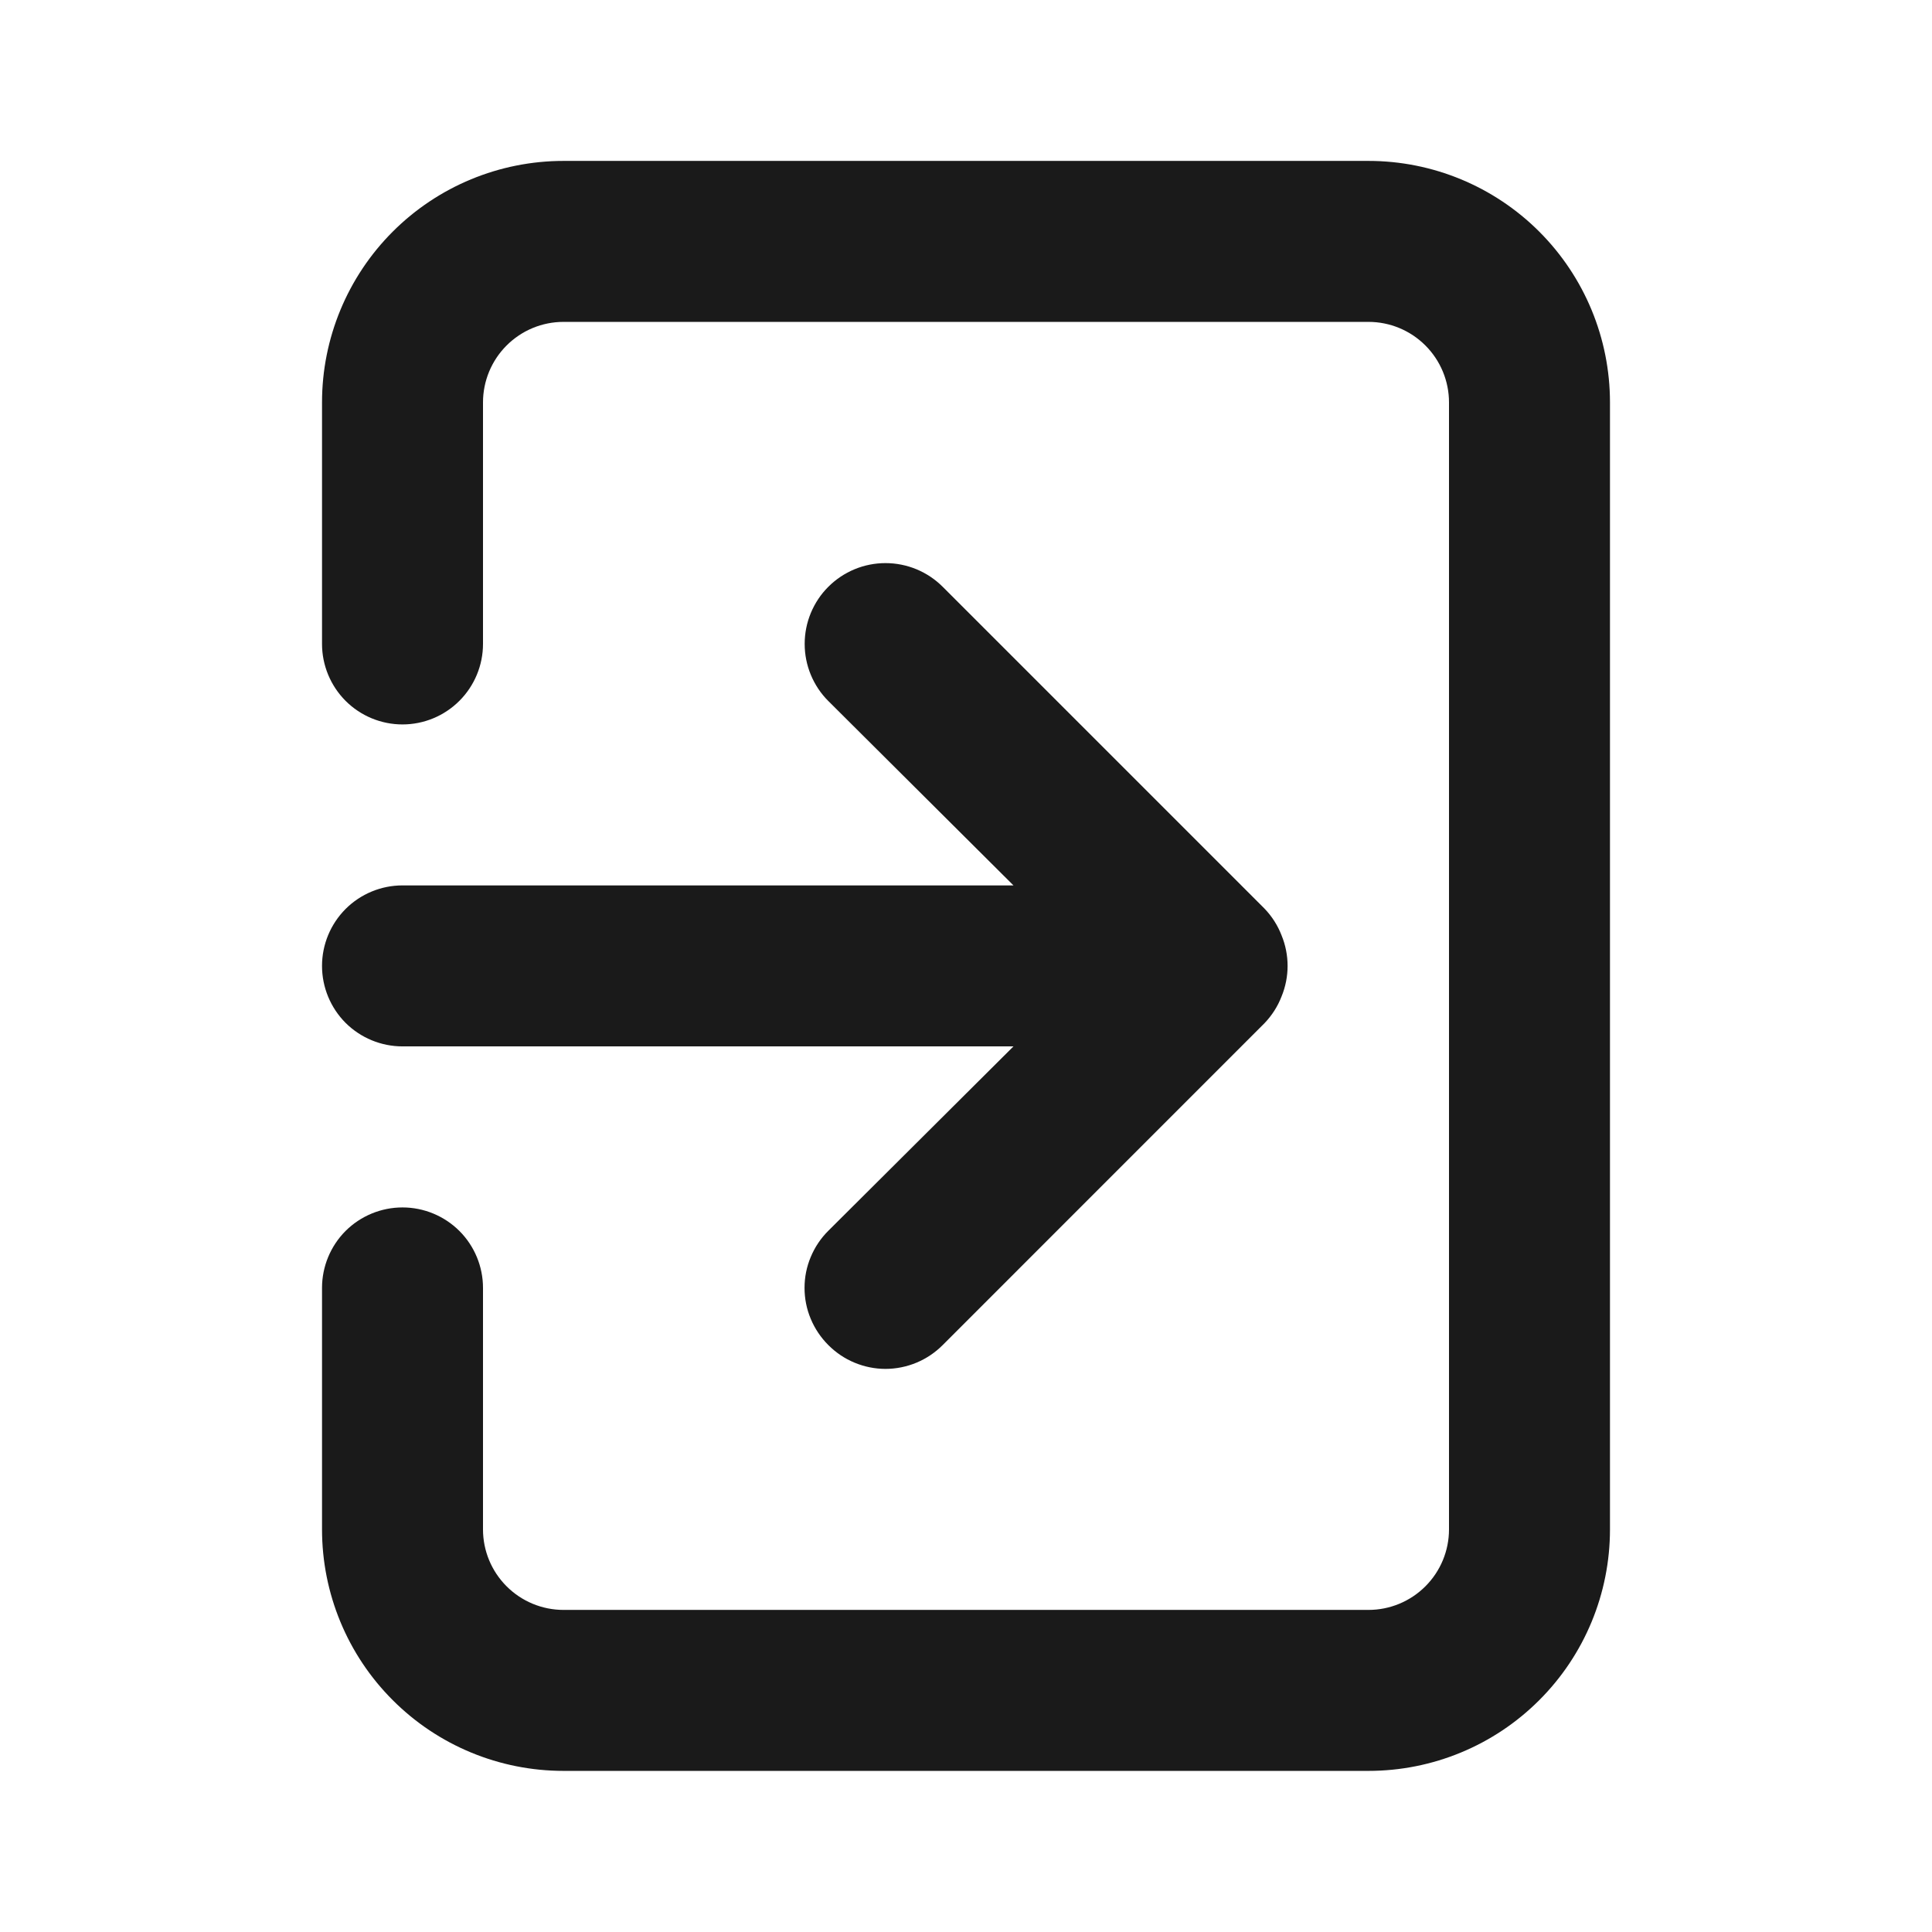 <svg width="28" height="28" viewBox="0 0 28 28" fill="none" xmlns="http://www.w3.org/2000/svg">
<path d="M4.667 13.999C4.667 14.308 4.79 14.605 5.008 14.824C5.227 15.042 5.524 15.165 5.833 15.165H14.688L12.005 17.837C11.896 17.945 11.809 18.075 11.75 18.217C11.69 18.359 11.66 18.511 11.66 18.665C11.66 18.819 11.69 18.972 11.75 19.114C11.809 19.256 11.896 19.385 12.005 19.494C12.114 19.603 12.242 19.69 12.385 19.749C12.527 19.808 12.679 19.839 12.833 19.839C12.987 19.839 13.14 19.808 13.282 19.749C13.424 19.69 13.553 19.603 13.662 19.494L18.328 14.827C18.434 14.716 18.518 14.585 18.573 14.442C18.69 14.158 18.69 13.839 18.573 13.555C18.518 13.412 18.434 13.281 18.328 13.17L13.662 8.504C13.553 8.395 13.424 8.309 13.282 8.25C13.139 8.191 12.987 8.161 12.833 8.161C12.68 8.161 12.527 8.191 12.385 8.25C12.243 8.309 12.114 8.395 12.005 8.504C11.896 8.612 11.81 8.742 11.751 8.884C11.692 9.026 11.662 9.178 11.662 9.332C11.662 9.486 11.692 9.638 11.751 9.78C11.81 9.922 11.896 10.052 12.005 10.16L14.688 12.832H5.833C5.524 12.832 5.227 12.955 5.008 13.174C4.79 13.393 4.667 13.689 4.667 13.999ZM19.833 2.332H8.167C7.238 2.332 6.348 2.701 5.692 3.357C5.035 4.014 4.667 4.904 4.667 5.832V9.332C4.667 9.641 4.79 9.938 5.008 10.157C5.227 10.376 5.524 10.499 5.833 10.499C6.143 10.499 6.439 10.376 6.658 10.157C6.877 9.938 7 9.641 7 9.332V5.832C7 5.523 7.123 5.226 7.342 5.007C7.561 4.788 7.857 4.665 8.167 4.665H19.833C20.143 4.665 20.439 4.788 20.658 5.007C20.877 5.226 21 5.523 21 5.832V22.165C21 22.475 20.877 22.771 20.658 22.99C20.439 23.209 20.143 23.332 19.833 23.332H8.167C7.857 23.332 7.561 23.209 7.342 22.99C7.123 22.771 7 22.475 7 22.165V18.665C7 18.356 6.877 18.059 6.658 17.84C6.439 17.622 6.143 17.499 5.833 17.499C5.524 17.499 5.227 17.622 5.008 17.84C4.79 18.059 4.667 18.356 4.667 18.665V22.165C4.667 23.094 5.035 23.984 5.692 24.64C6.348 25.297 7.238 25.665 8.167 25.665H19.833C20.762 25.665 21.652 25.297 22.308 24.64C22.965 23.984 23.333 23.094 23.333 22.165V5.832C23.333 4.904 22.965 4.014 22.308 3.357C21.652 2.701 20.762 2.332 19.833 2.332Z" fill="#1A1A1A"/>
</svg>
